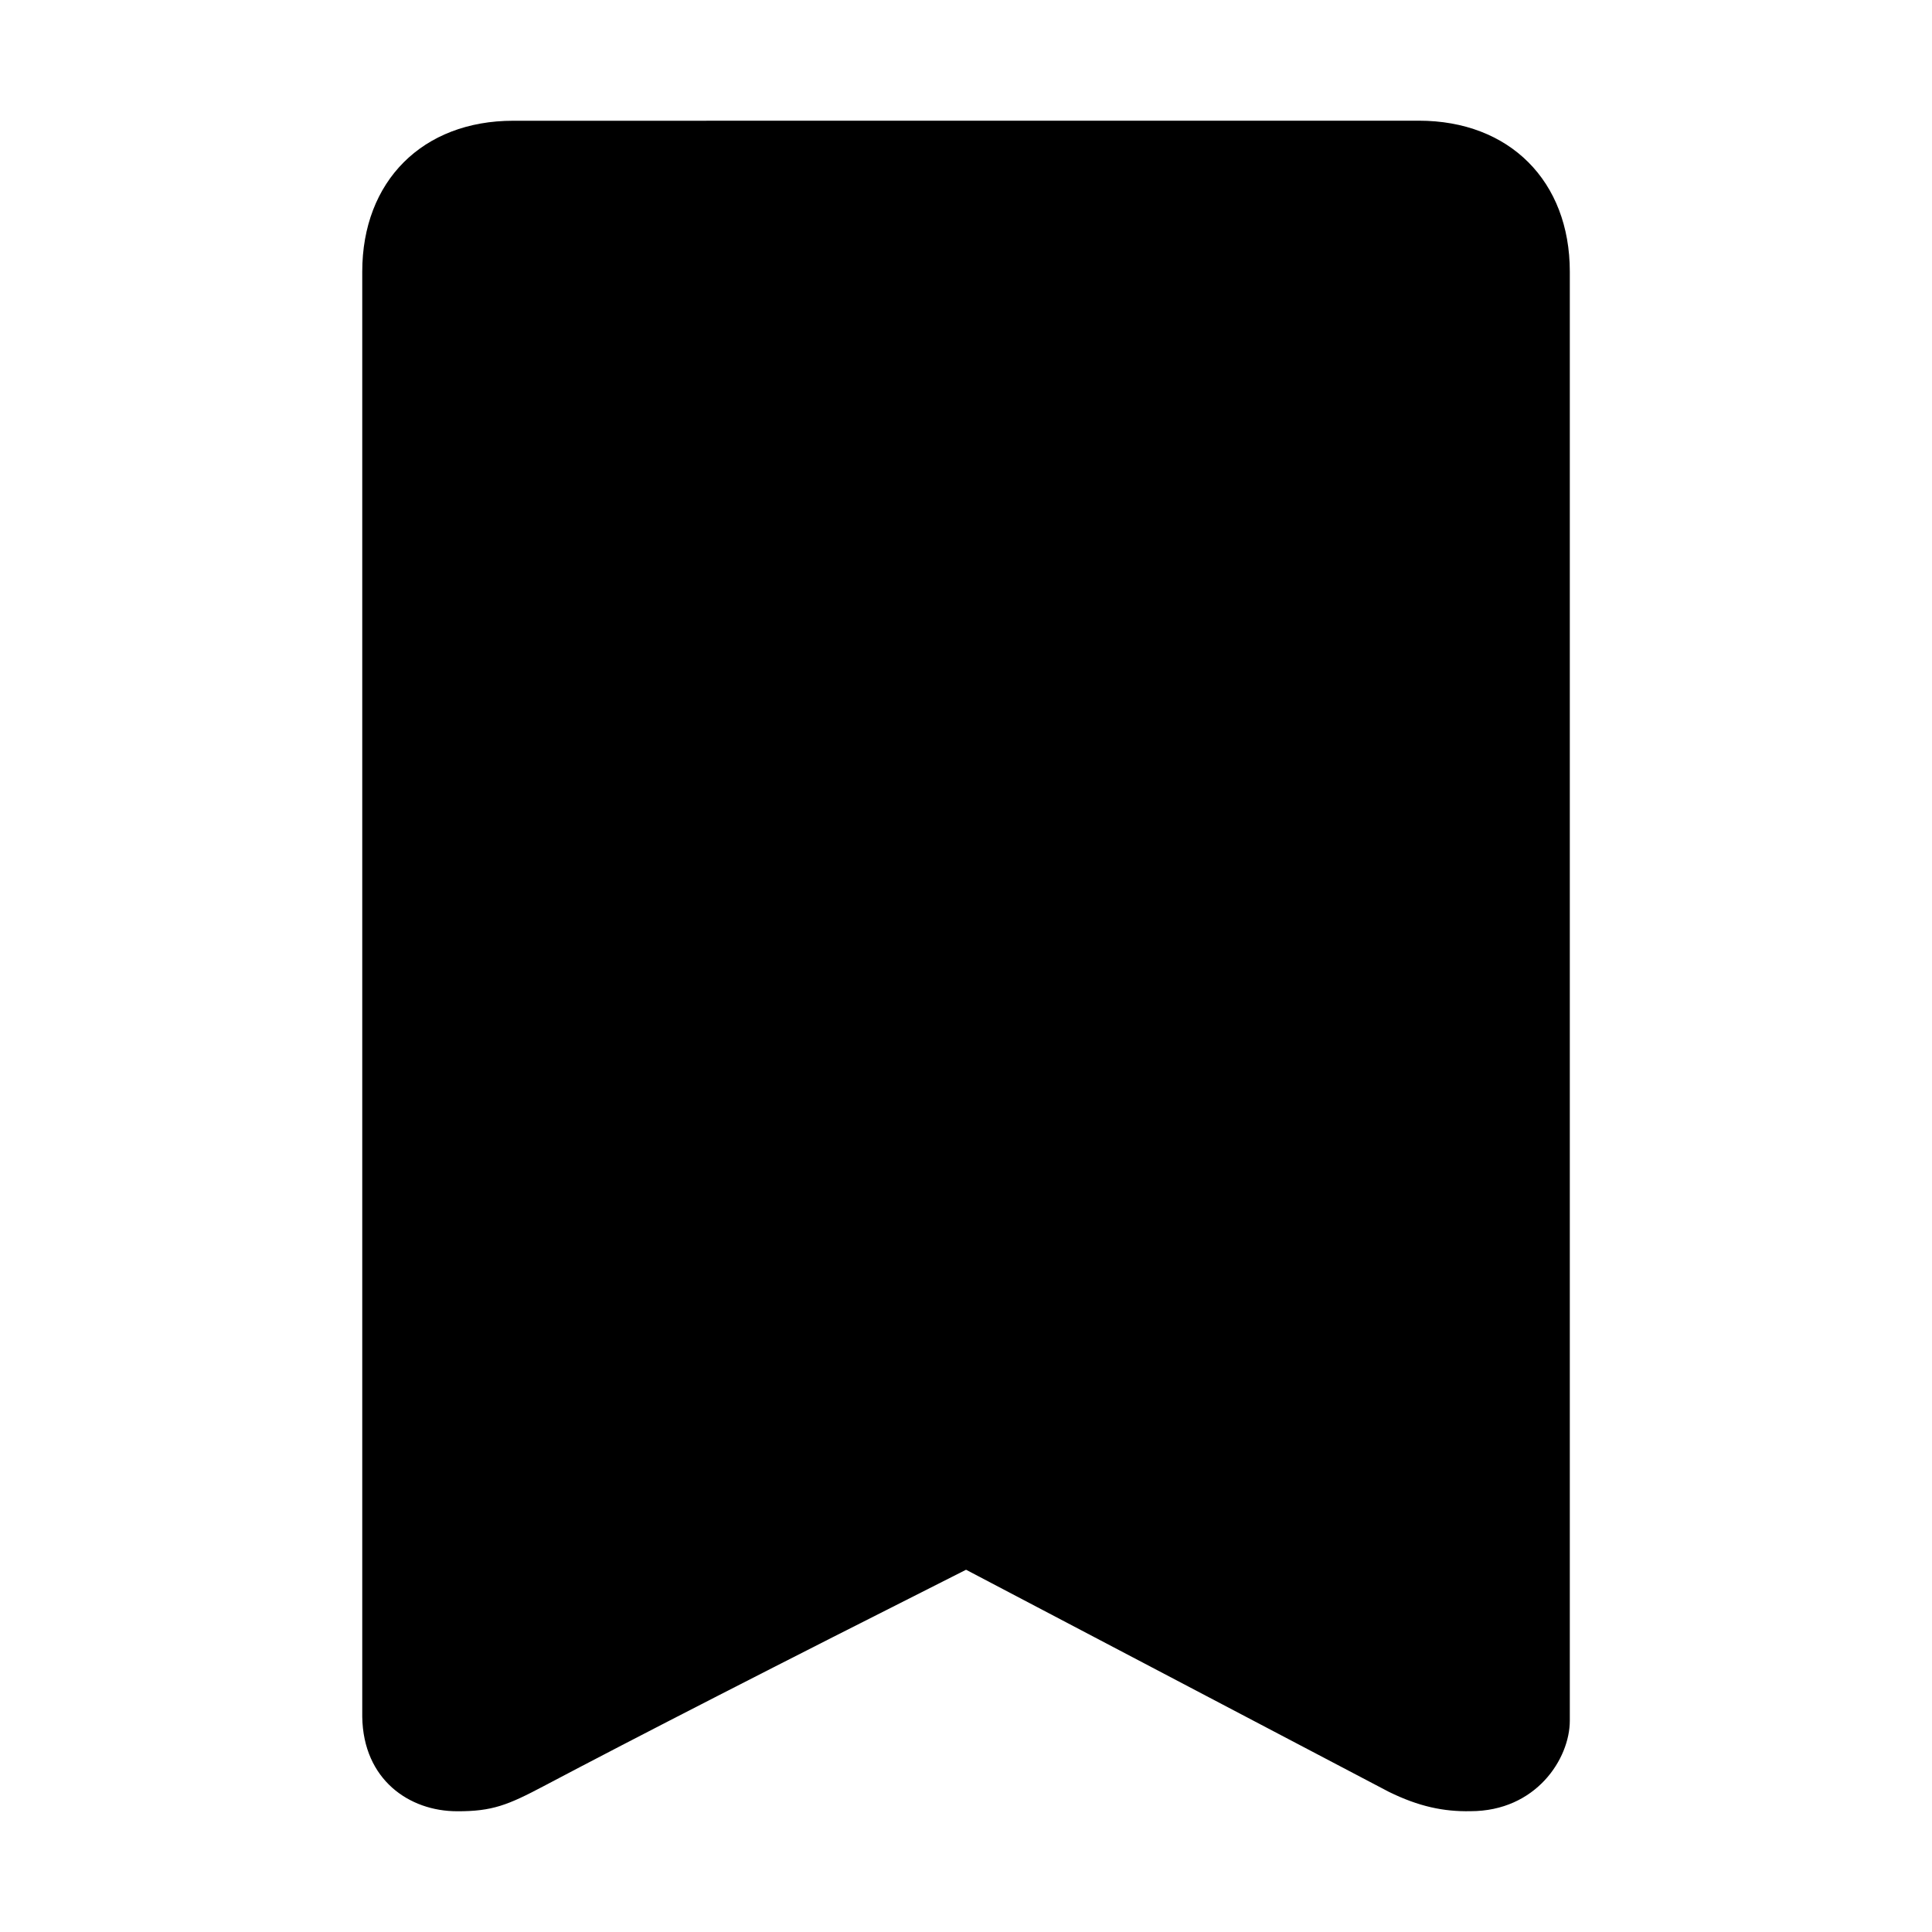 <svg id="icon" height="32" viewBox="0 0 32 32" width="32" xmlns="http://www.w3.org/2000/svg"><path d="m8.5 2c-1.5 0-2.5 1-2.5 2.5v23.935c.016 1.046.783 1.565 1.57 1.565.583.003.843-.103 1.437-.417 1.51-.798 3.841-1.993 6.994-3.583 4.184 2.198 6.518 3.424 7.002 3.678.496.244.909.33 1.353.321 1.085 0 1.645-.867 1.645-1.5v-24c0-1.5-1-2.5-2.5-2.5z" fill="currentColor" fill-rule="evenodd"/></svg>
